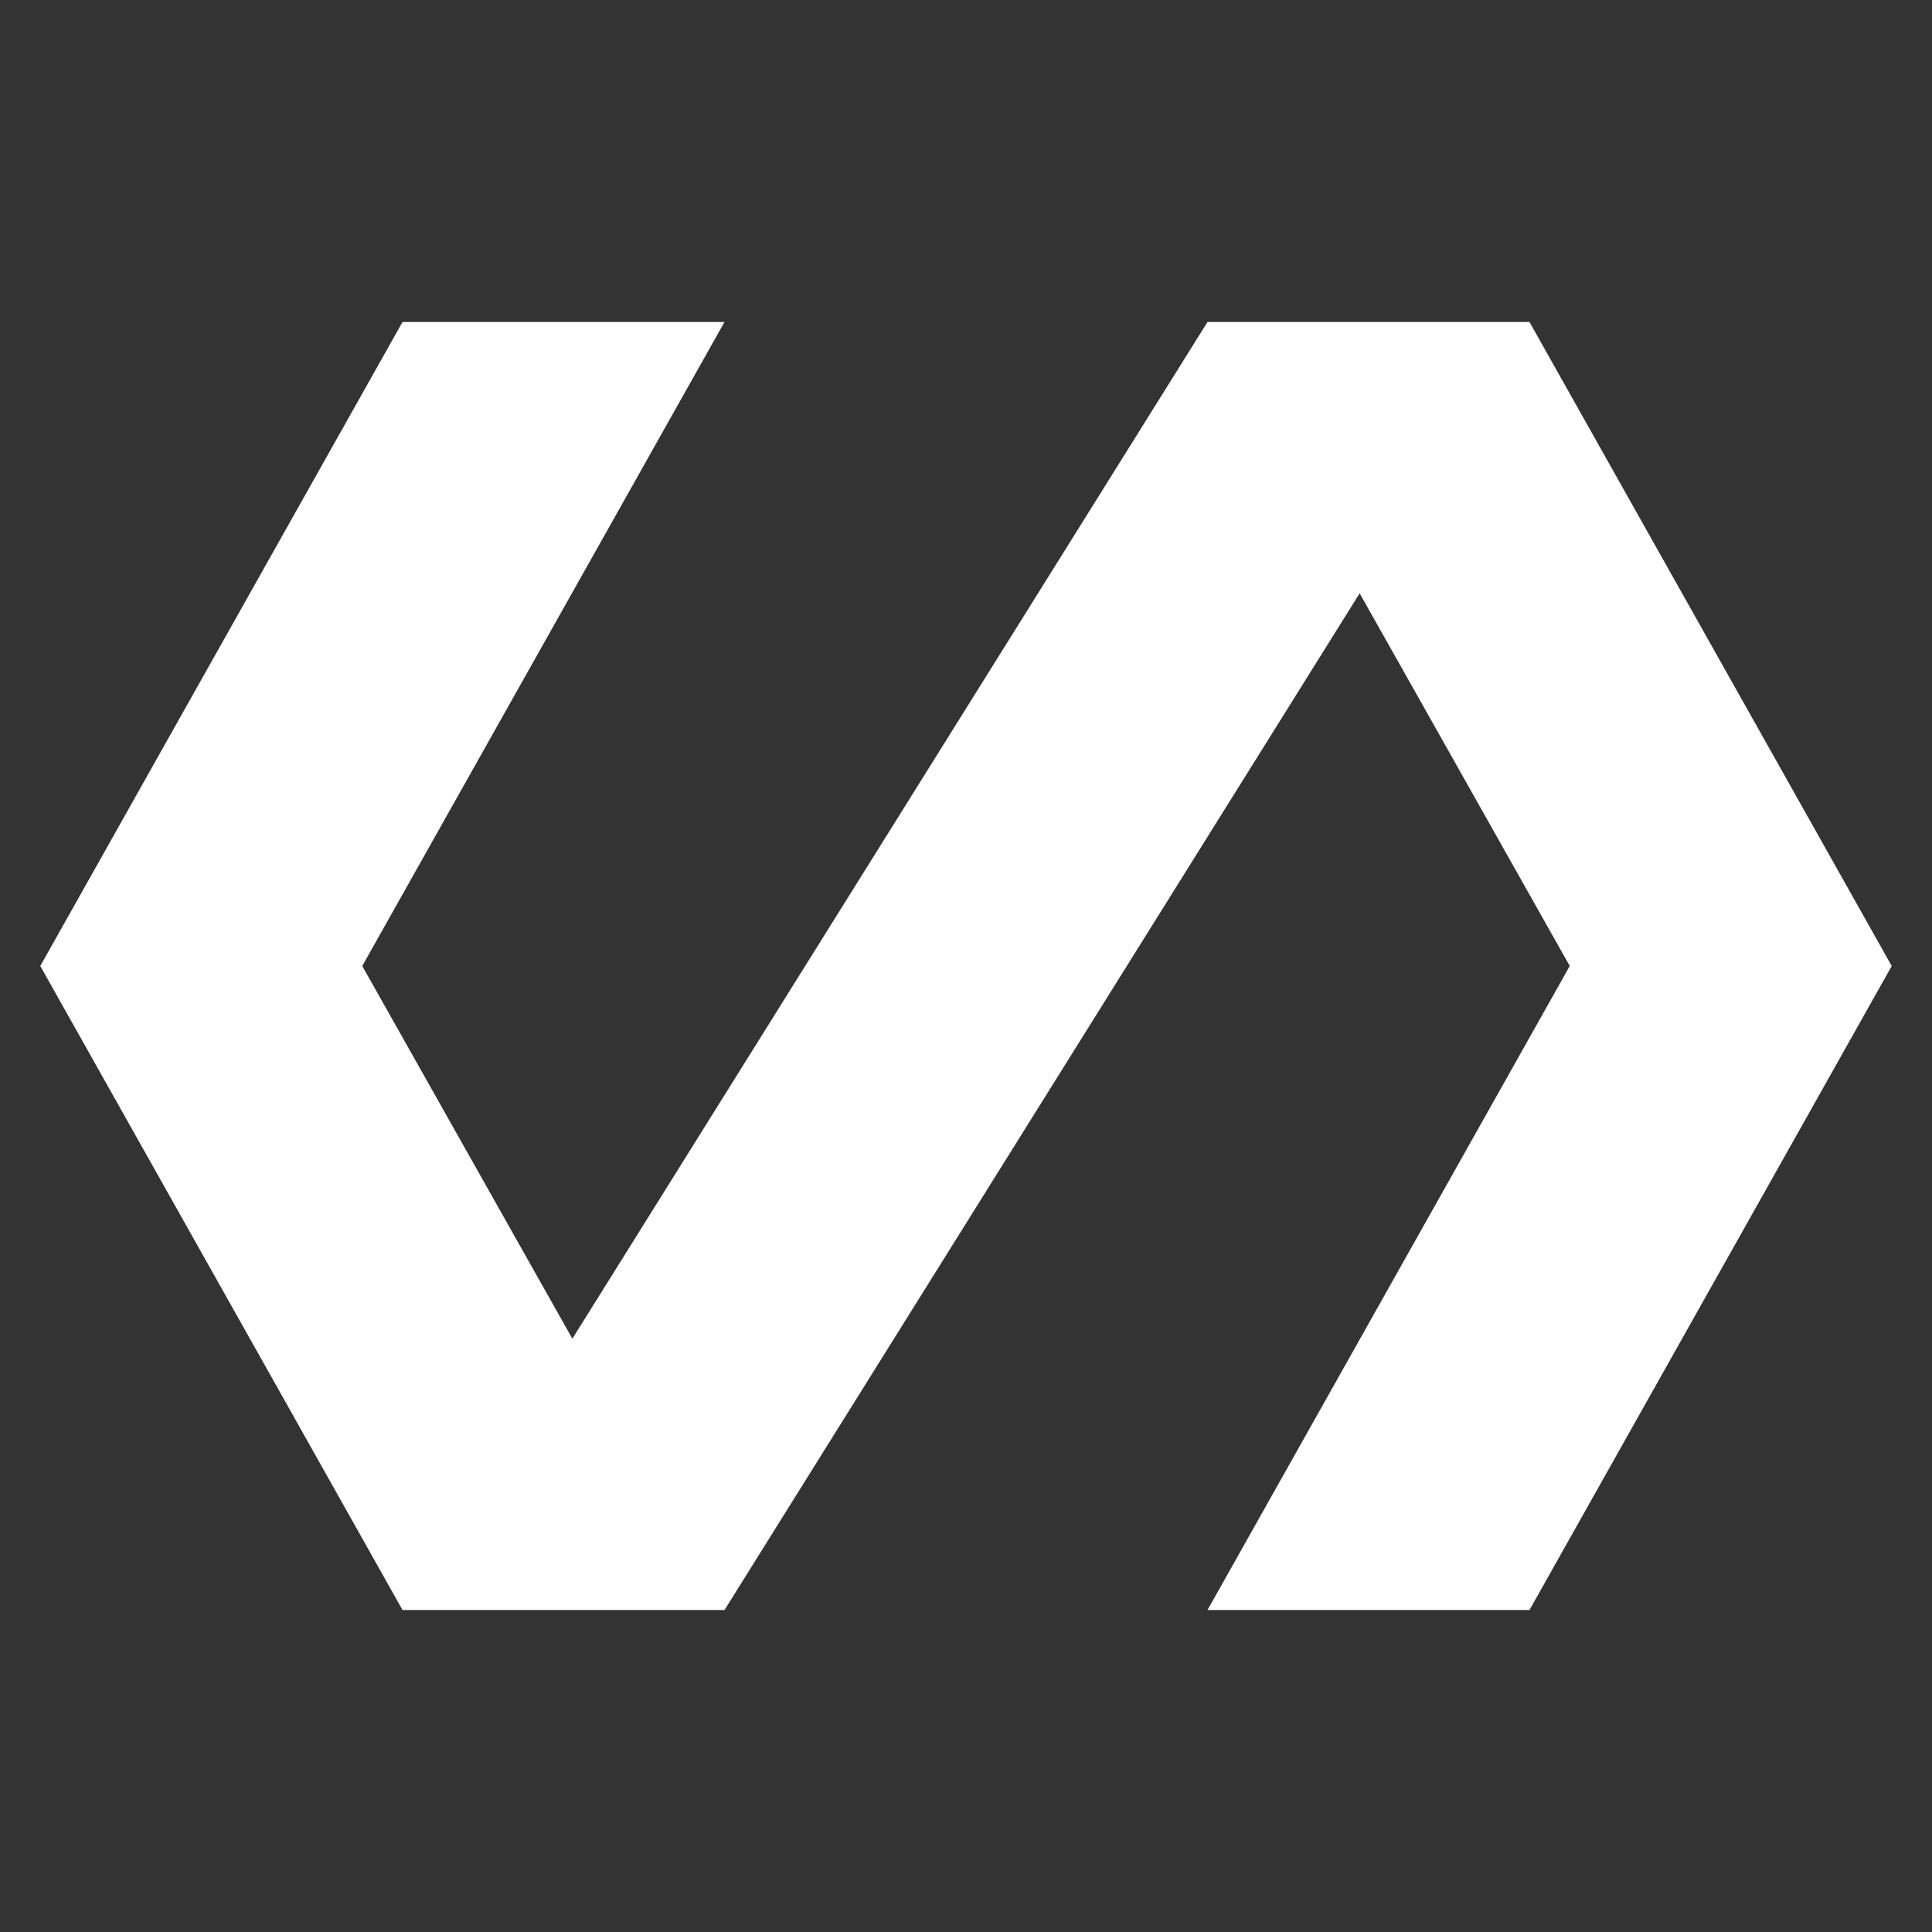 <!-- Generated by IcoMoon.io -->
<svg version="1.1" xmlns="http://www.w3.org/2000/svg" width="32" height="32" viewBox="0 0 32 32">
<rect x="0" y="0" width="32" height="32" fill="#333333" stroke="none"/>
<title>mt-polymer</title>
<path fill="#fff" d="M25.333 5.333h-5.333l-10.52 16.84-3.48-6.173 6-10.667h-5.333l-6 10.667 6 10.667h5.333l10.52-16.84 3.48 6.173-6 10.667h5.333l6-10.667-6-10.667z"></path>
</svg>
